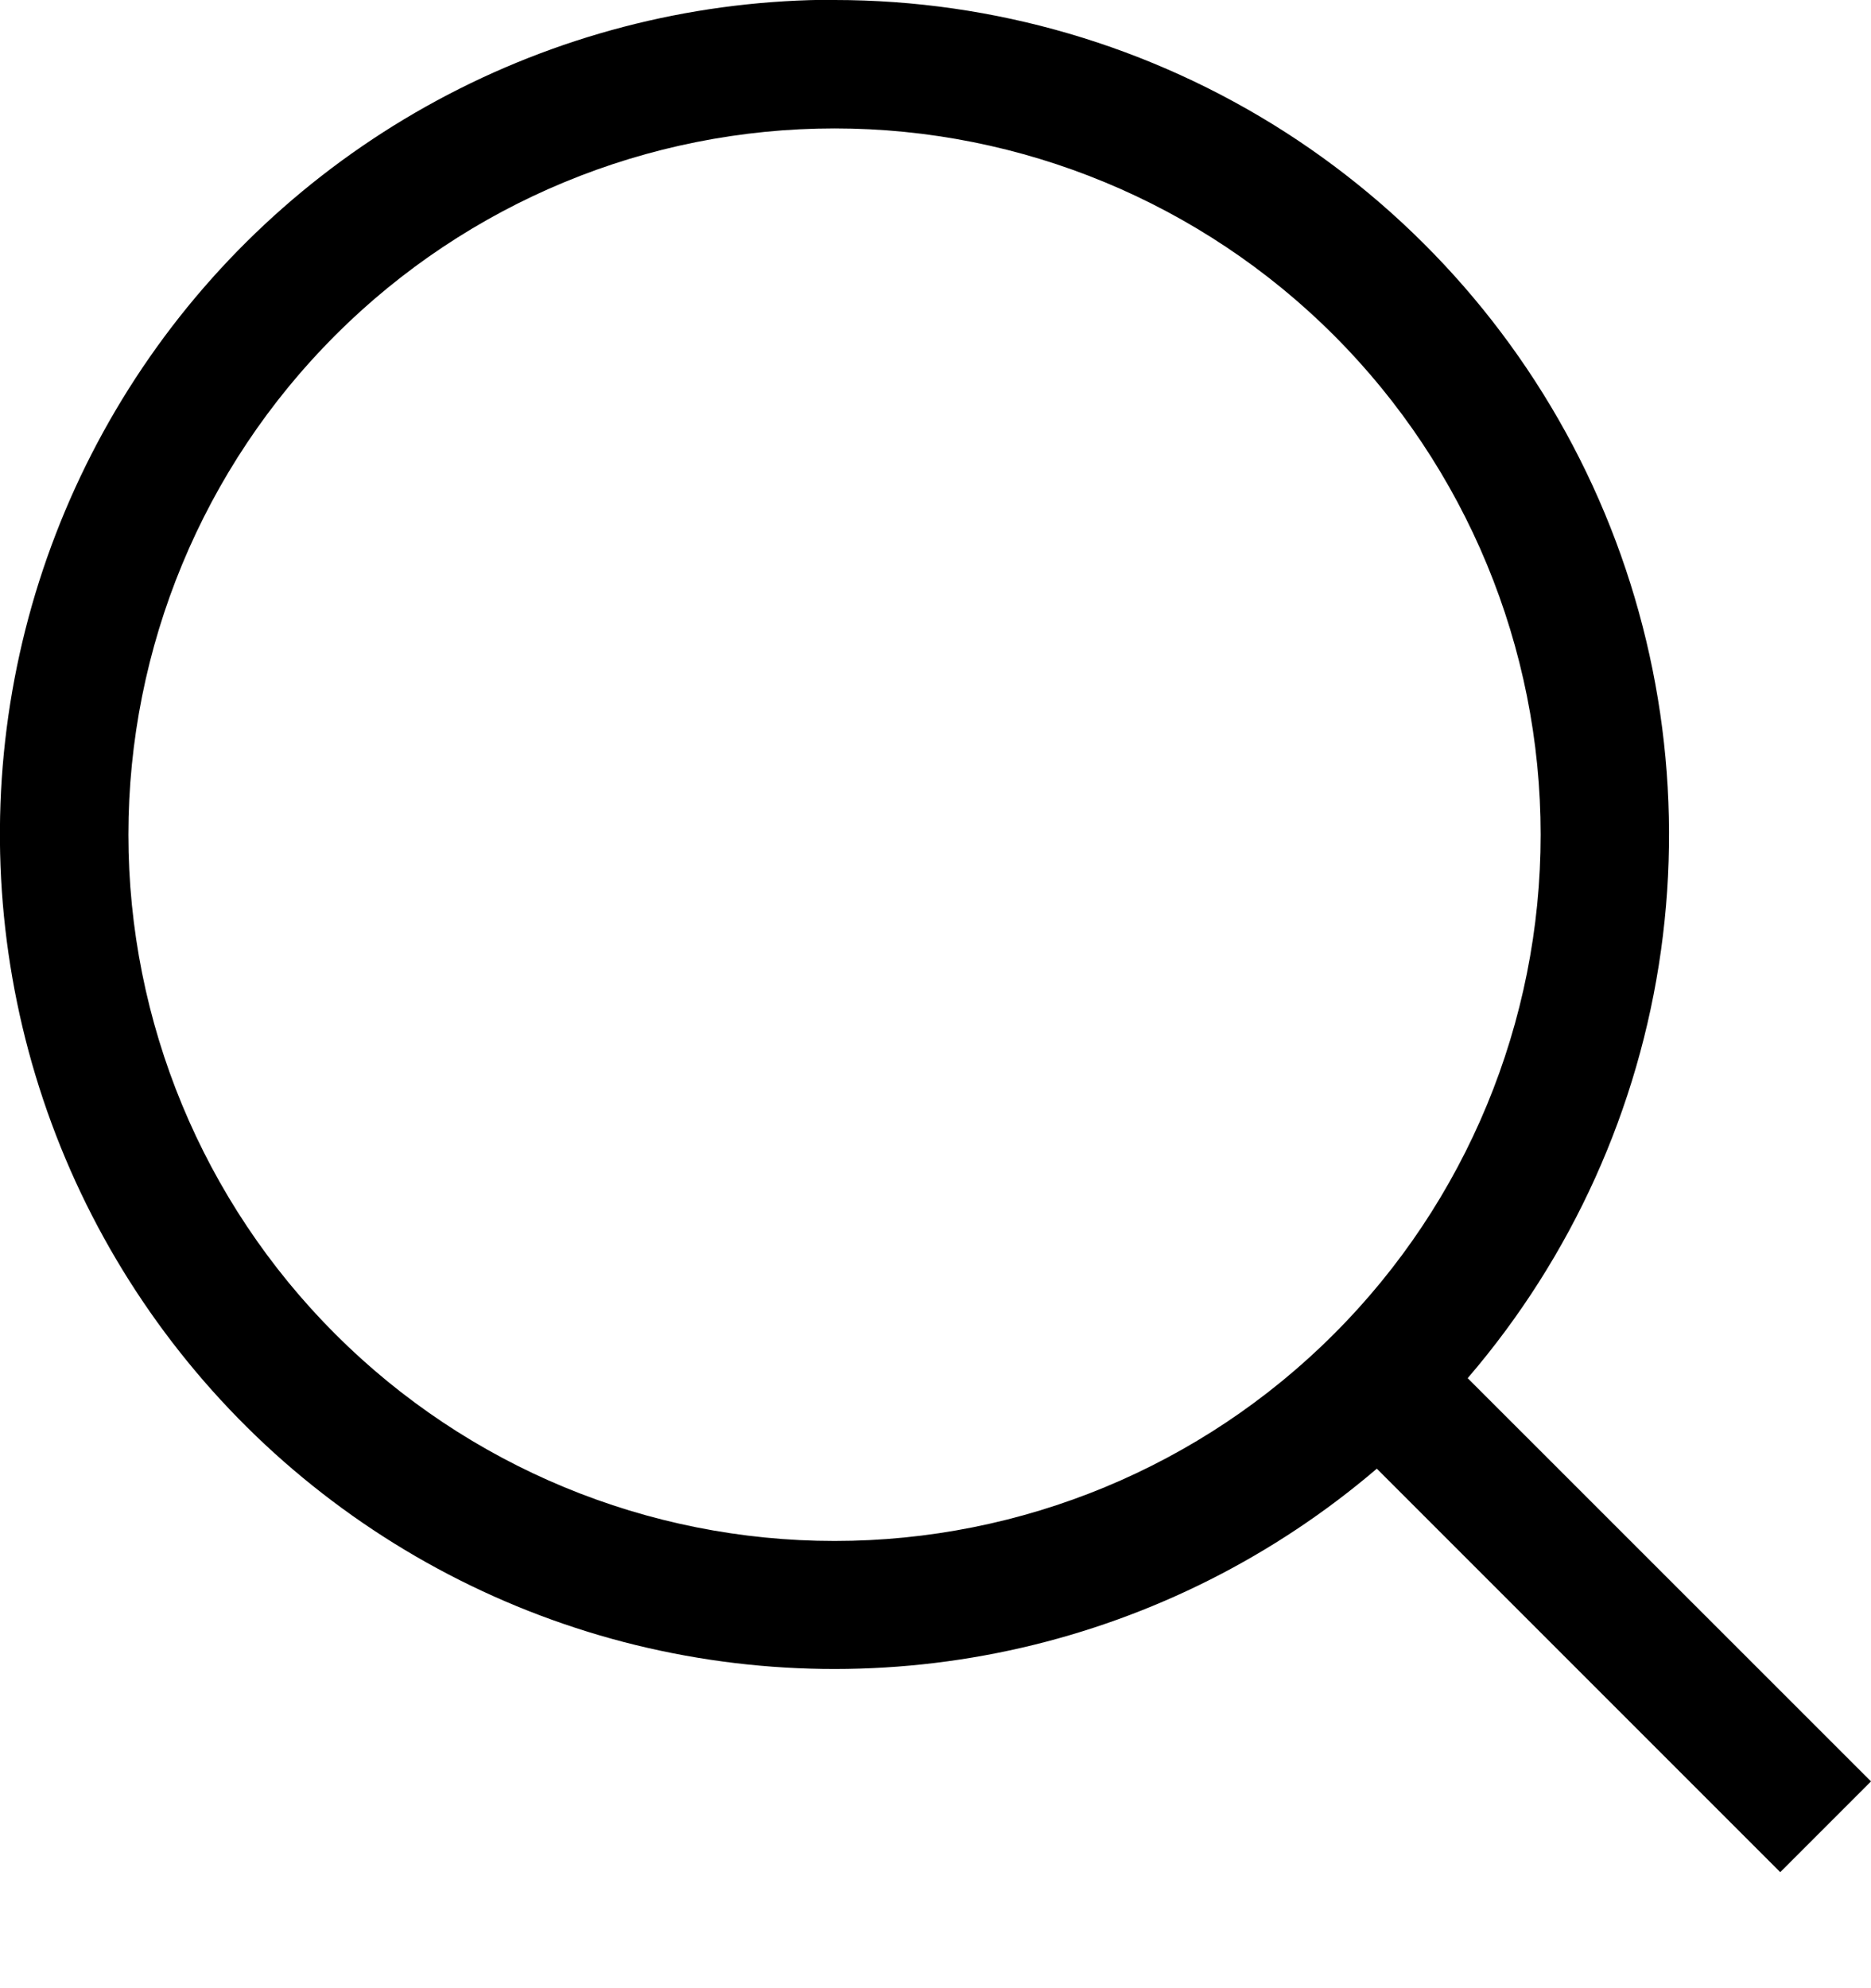 <svg fill="none" height="17" viewBox="0 0 16 17" width="16" xmlns="http://www.w3.org/2000/svg"><path d="m7.137 0c1.365-0 2.702.392 3.851 1.128 1.149.737 2.063 1.788 2.633 3.028.57 1.241.772 2.619.583 3.971s-.763 2.621-1.653 3.657l3.449 3.448-.776.776-3.45-3.45c-.874.747-1.916 1.273-3.037 1.531-1.121.258-2.287.241-3.4-.048-1.113-.29-2.139-.845-2.992-1.617-.852-.772-1.506-1.739-1.904-2.818-.398-1.079-.53-2.238-.384-3.379.146-1.141.566-2.229 1.223-3.173.657-.944 1.533-1.714 2.553-2.246s2.153-.81 3.303-.81zm0 1.098c-1.601 0-3.137.636-4.27 1.769s-1.769 2.668-1.769 4.27.636 3.137 1.769 4.27 2.668 1.769 4.27 1.769 3.137-.636 4.27-1.769c1.132-1.132 1.768-2.668 1.768-4.27s-.636-3.137-1.768-4.27c-1.133-1.132-2.668-1.769-4.27-1.769z" fill="#000"/></svg>